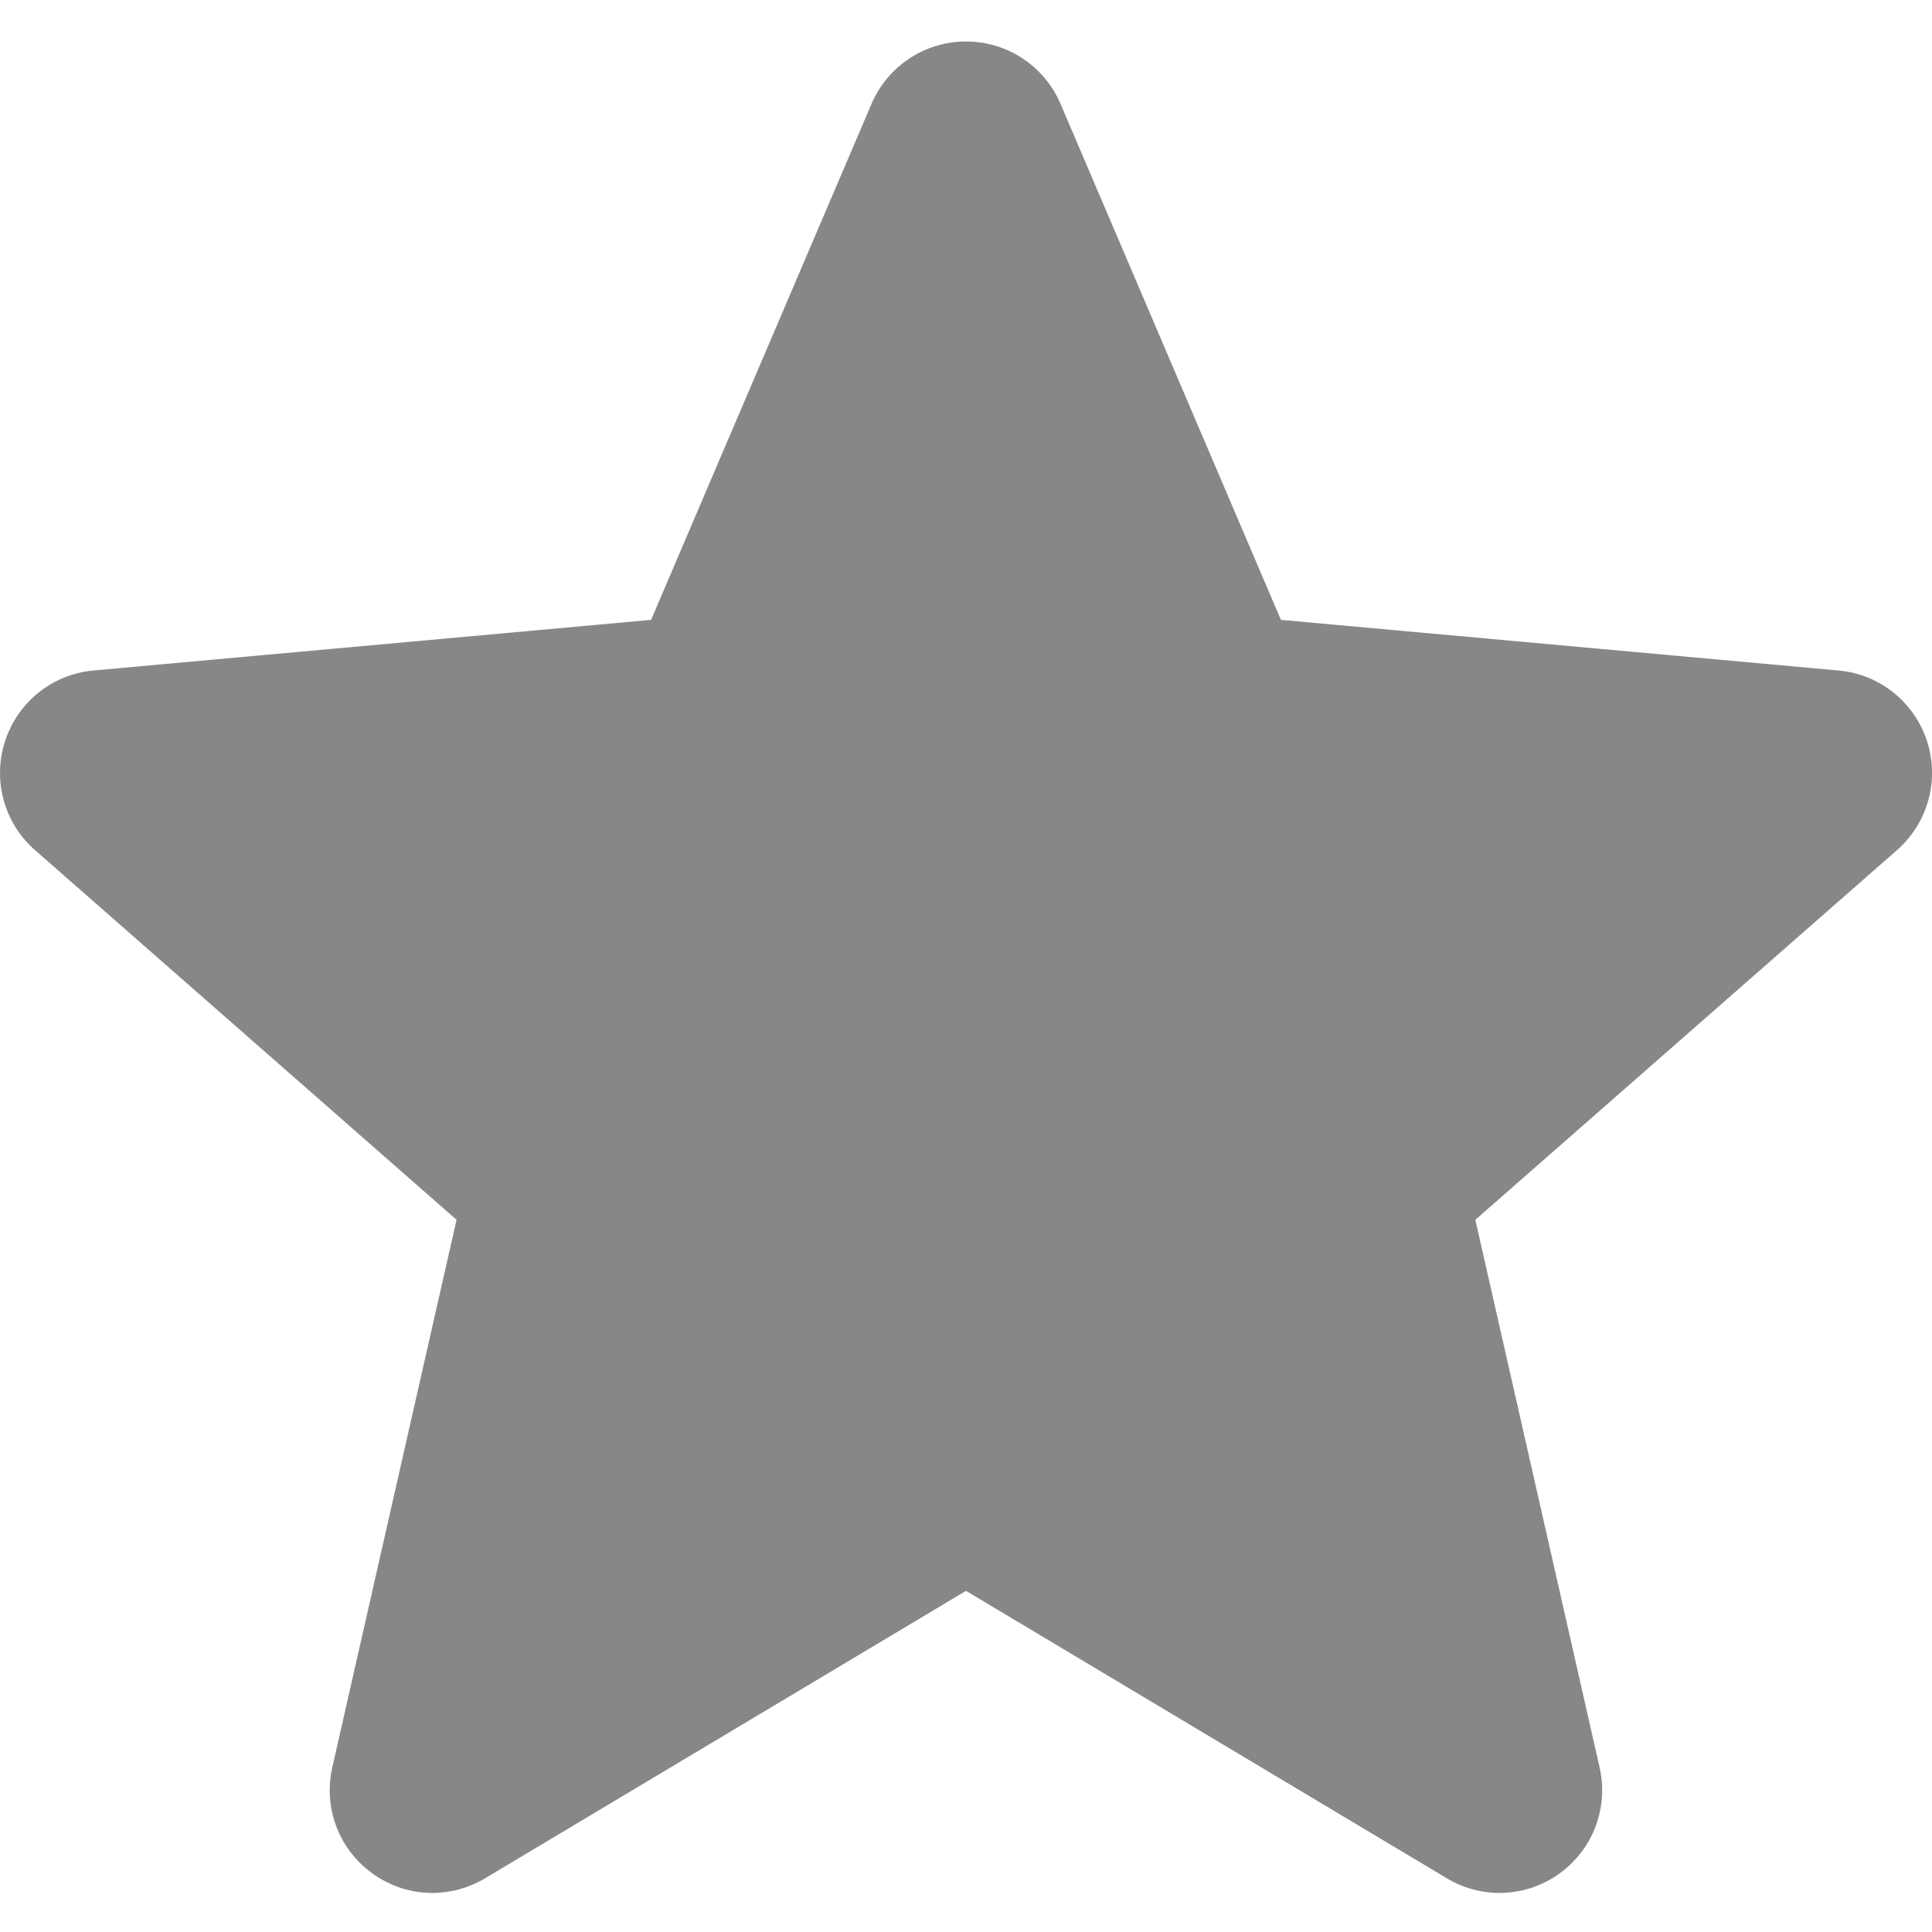 <svg width="19" height="19" viewBox="0 0 19 19" fill="none" xmlns="http://www.w3.org/2000/svg">
    <path d="M18.951 7.288C18.826 6.904 18.485 6.63 18.081 6.594L12.597 6.096L10.429 1.02C10.269 0.648 9.905 0.408 9.5 0.408C9.096 0.408 8.731 0.648 8.571 1.021L6.403 6.096L0.918 6.594C0.515 6.631 0.175 6.904 0.05 7.288C-0.075 7.673 0.04 8.095 0.345 8.361L4.49 11.996L3.268 17.381C3.178 17.777 3.332 18.186 3.661 18.423C3.837 18.551 4.044 18.616 4.252 18.616C4.432 18.616 4.61 18.567 4.77 18.472L9.5 15.645L14.229 18.472C14.575 18.68 15.011 18.661 15.339 18.423C15.667 18.185 15.821 17.776 15.731 17.381L14.509 11.996L18.654 8.362C18.959 8.095 19.076 7.674 18.951 7.288V7.288Z" fill="#878787"/>
</svg>
